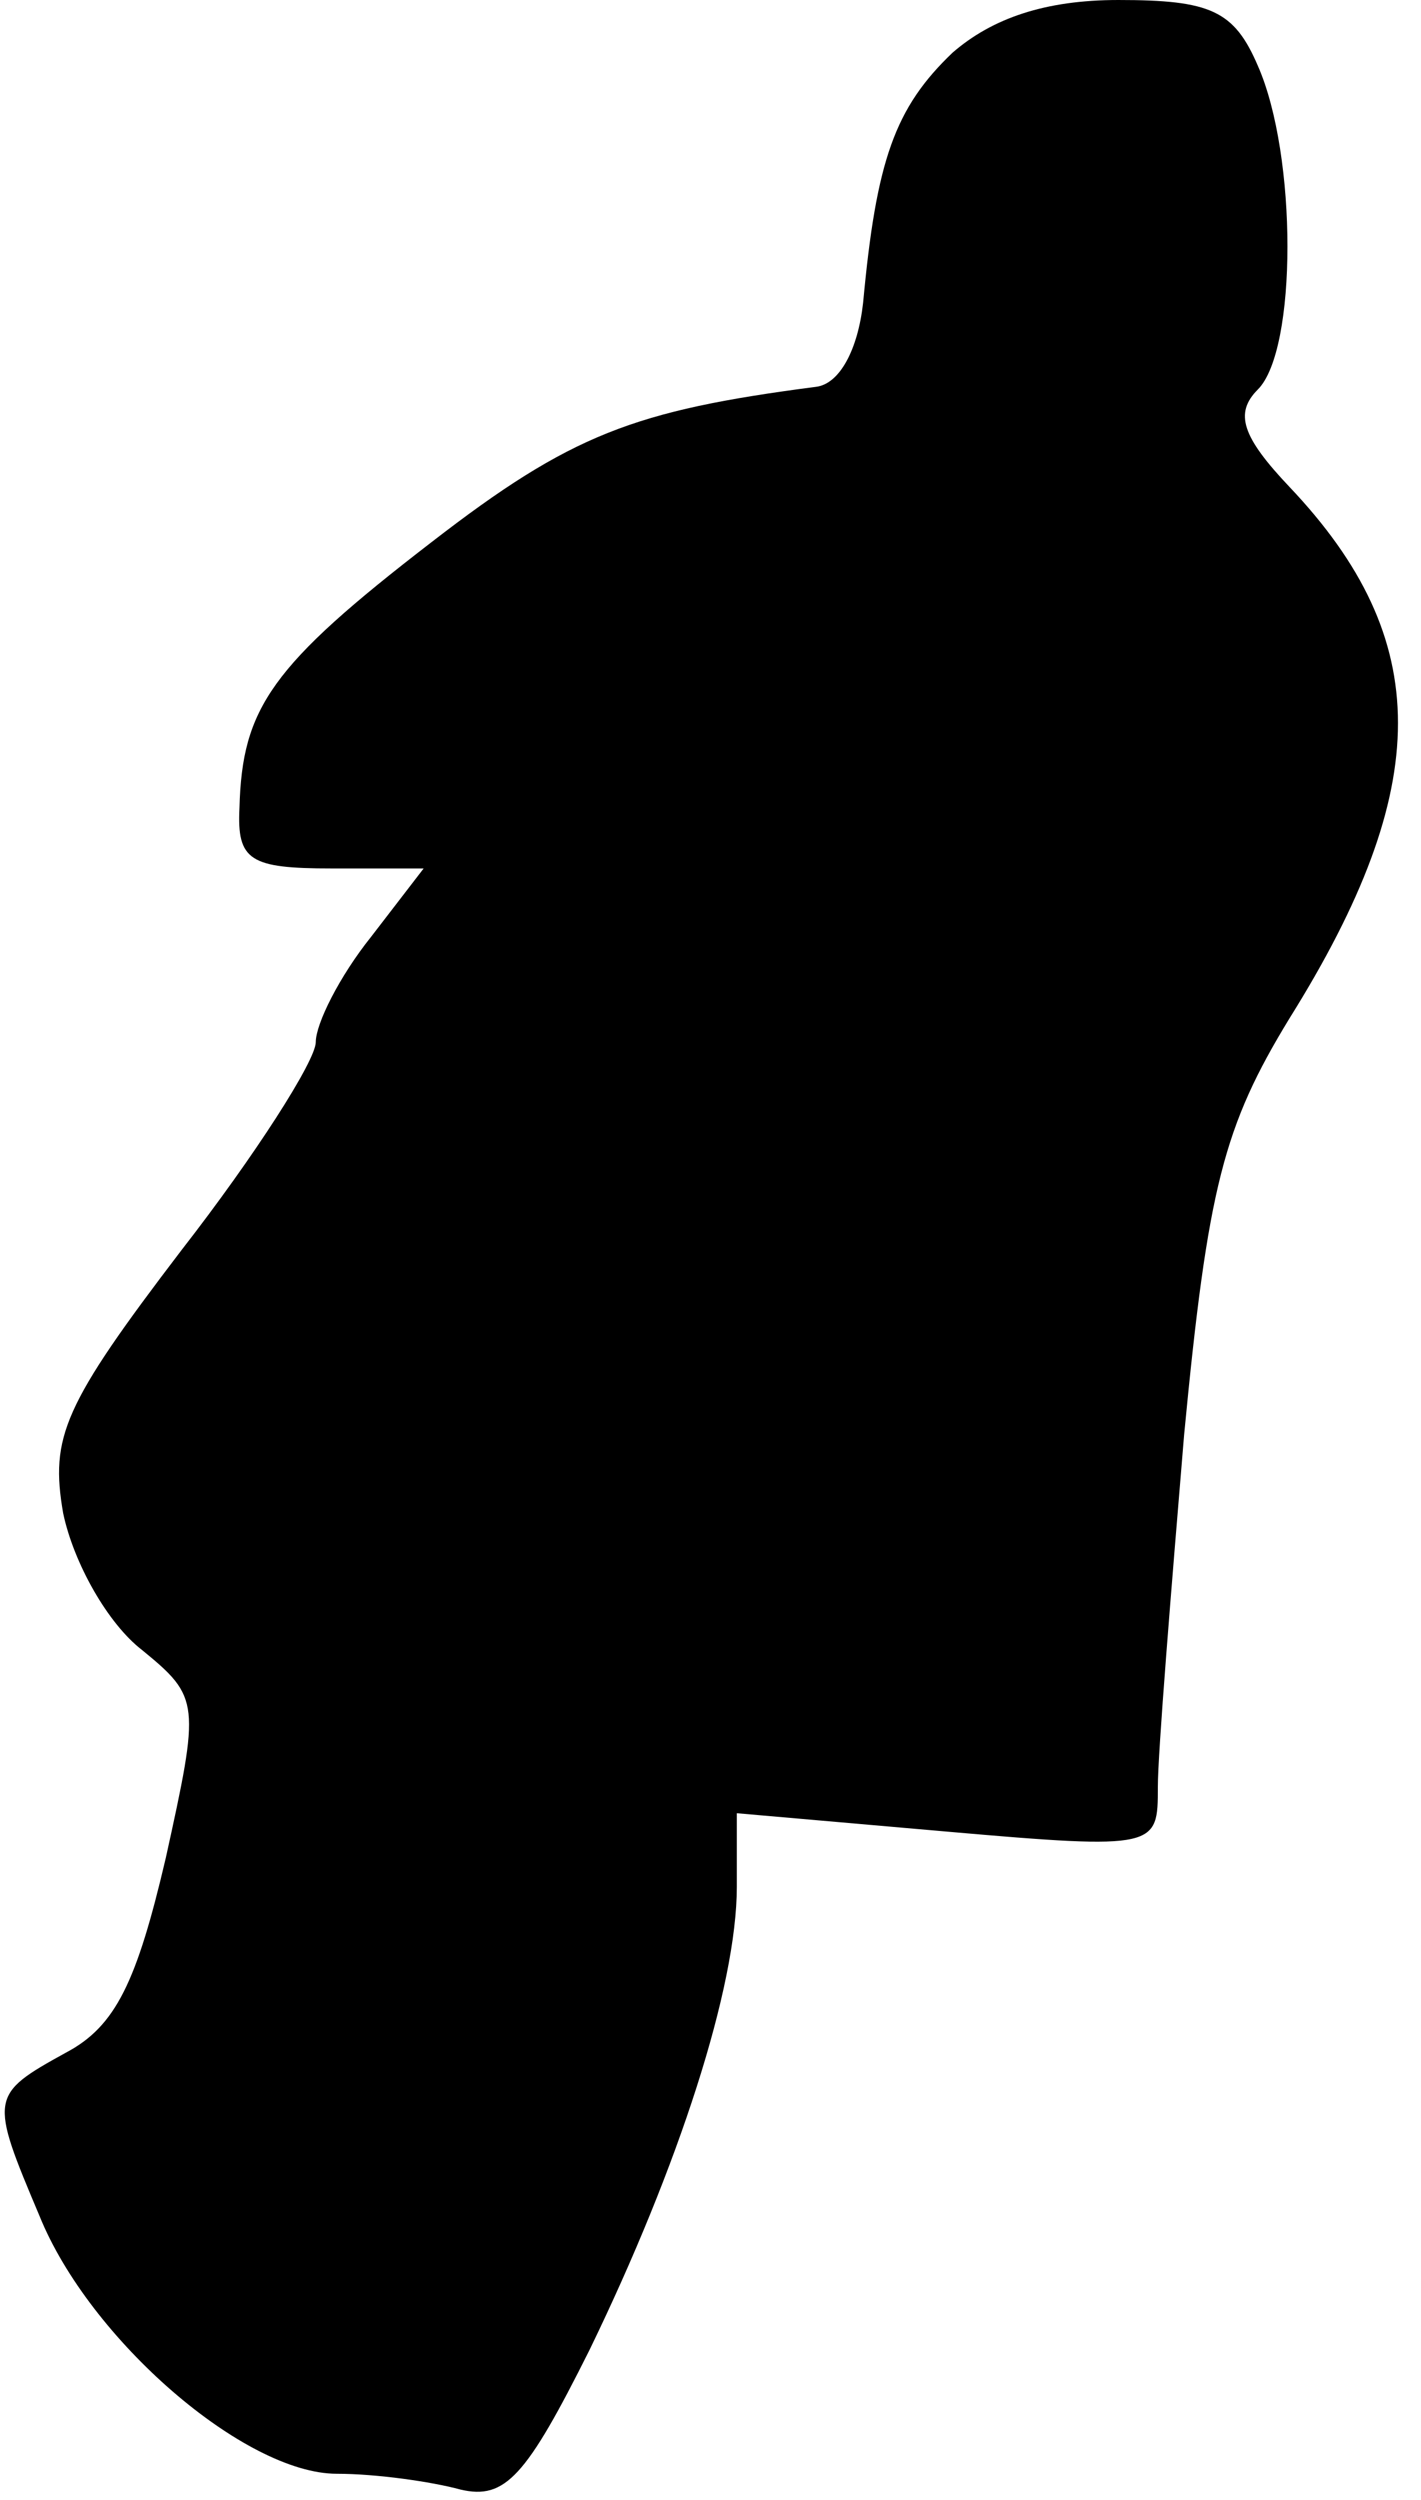 <?xml version="1.0" standalone="no"?>
<!DOCTYPE svg PUBLIC "-//W3C//DTD SVG 20010904//EN"
 "http://www.w3.org/TR/2001/REC-SVG-20010904/DTD/svg10.dtd">
<svg version="1.0" xmlns="http://www.w3.org/2000/svg"
 width="54pt" height="95pt" viewBox="0 0 54 95"
 preserveAspectRatio="xMidYMid meet">
<g transform="translate(0,95) scale(0.1,-0.1)"
fill="#000000" stroke="none">
<path fill="#000000" stroke="none" d="M362 930 c-22 -21 -29 -41 -34 -95 -2
-18 -9 -31 -18 -32 -69 -9 -93 -18 -146 -59 -61 -47 -72 -63 -73 -101 -1 -20
4 -23 35 -23 l35 0 -20 -26 c-12 -15 -21 -33 -21 -40 0 -7 -23 -43 -51 -79
-45 -59 -50 -71 -45 -100 4 -19 17 -42 30 -52 22 -18 22 -20 9 -79 -11 -47
-19 -64 -38 -74 -29 -16 -29 -17 -10 -62 19 -47 78 -98 113 -98 15 0 36 -3 47
-6 17 -4 25 5 49 53 34 70 56 138 56 176 l0 28 80 -7 c80 -7 80 -6 80 17 0 13
5 74 10 134 9 94 15 117 40 158 55 88 55 144 0 202 -18 19 -21 28 -12 37 15
15 15 89 0 123 -9 21 -18 25 -53 25 -28 0 -48 -7 -63 -20z"/>
</g>
</svg>

